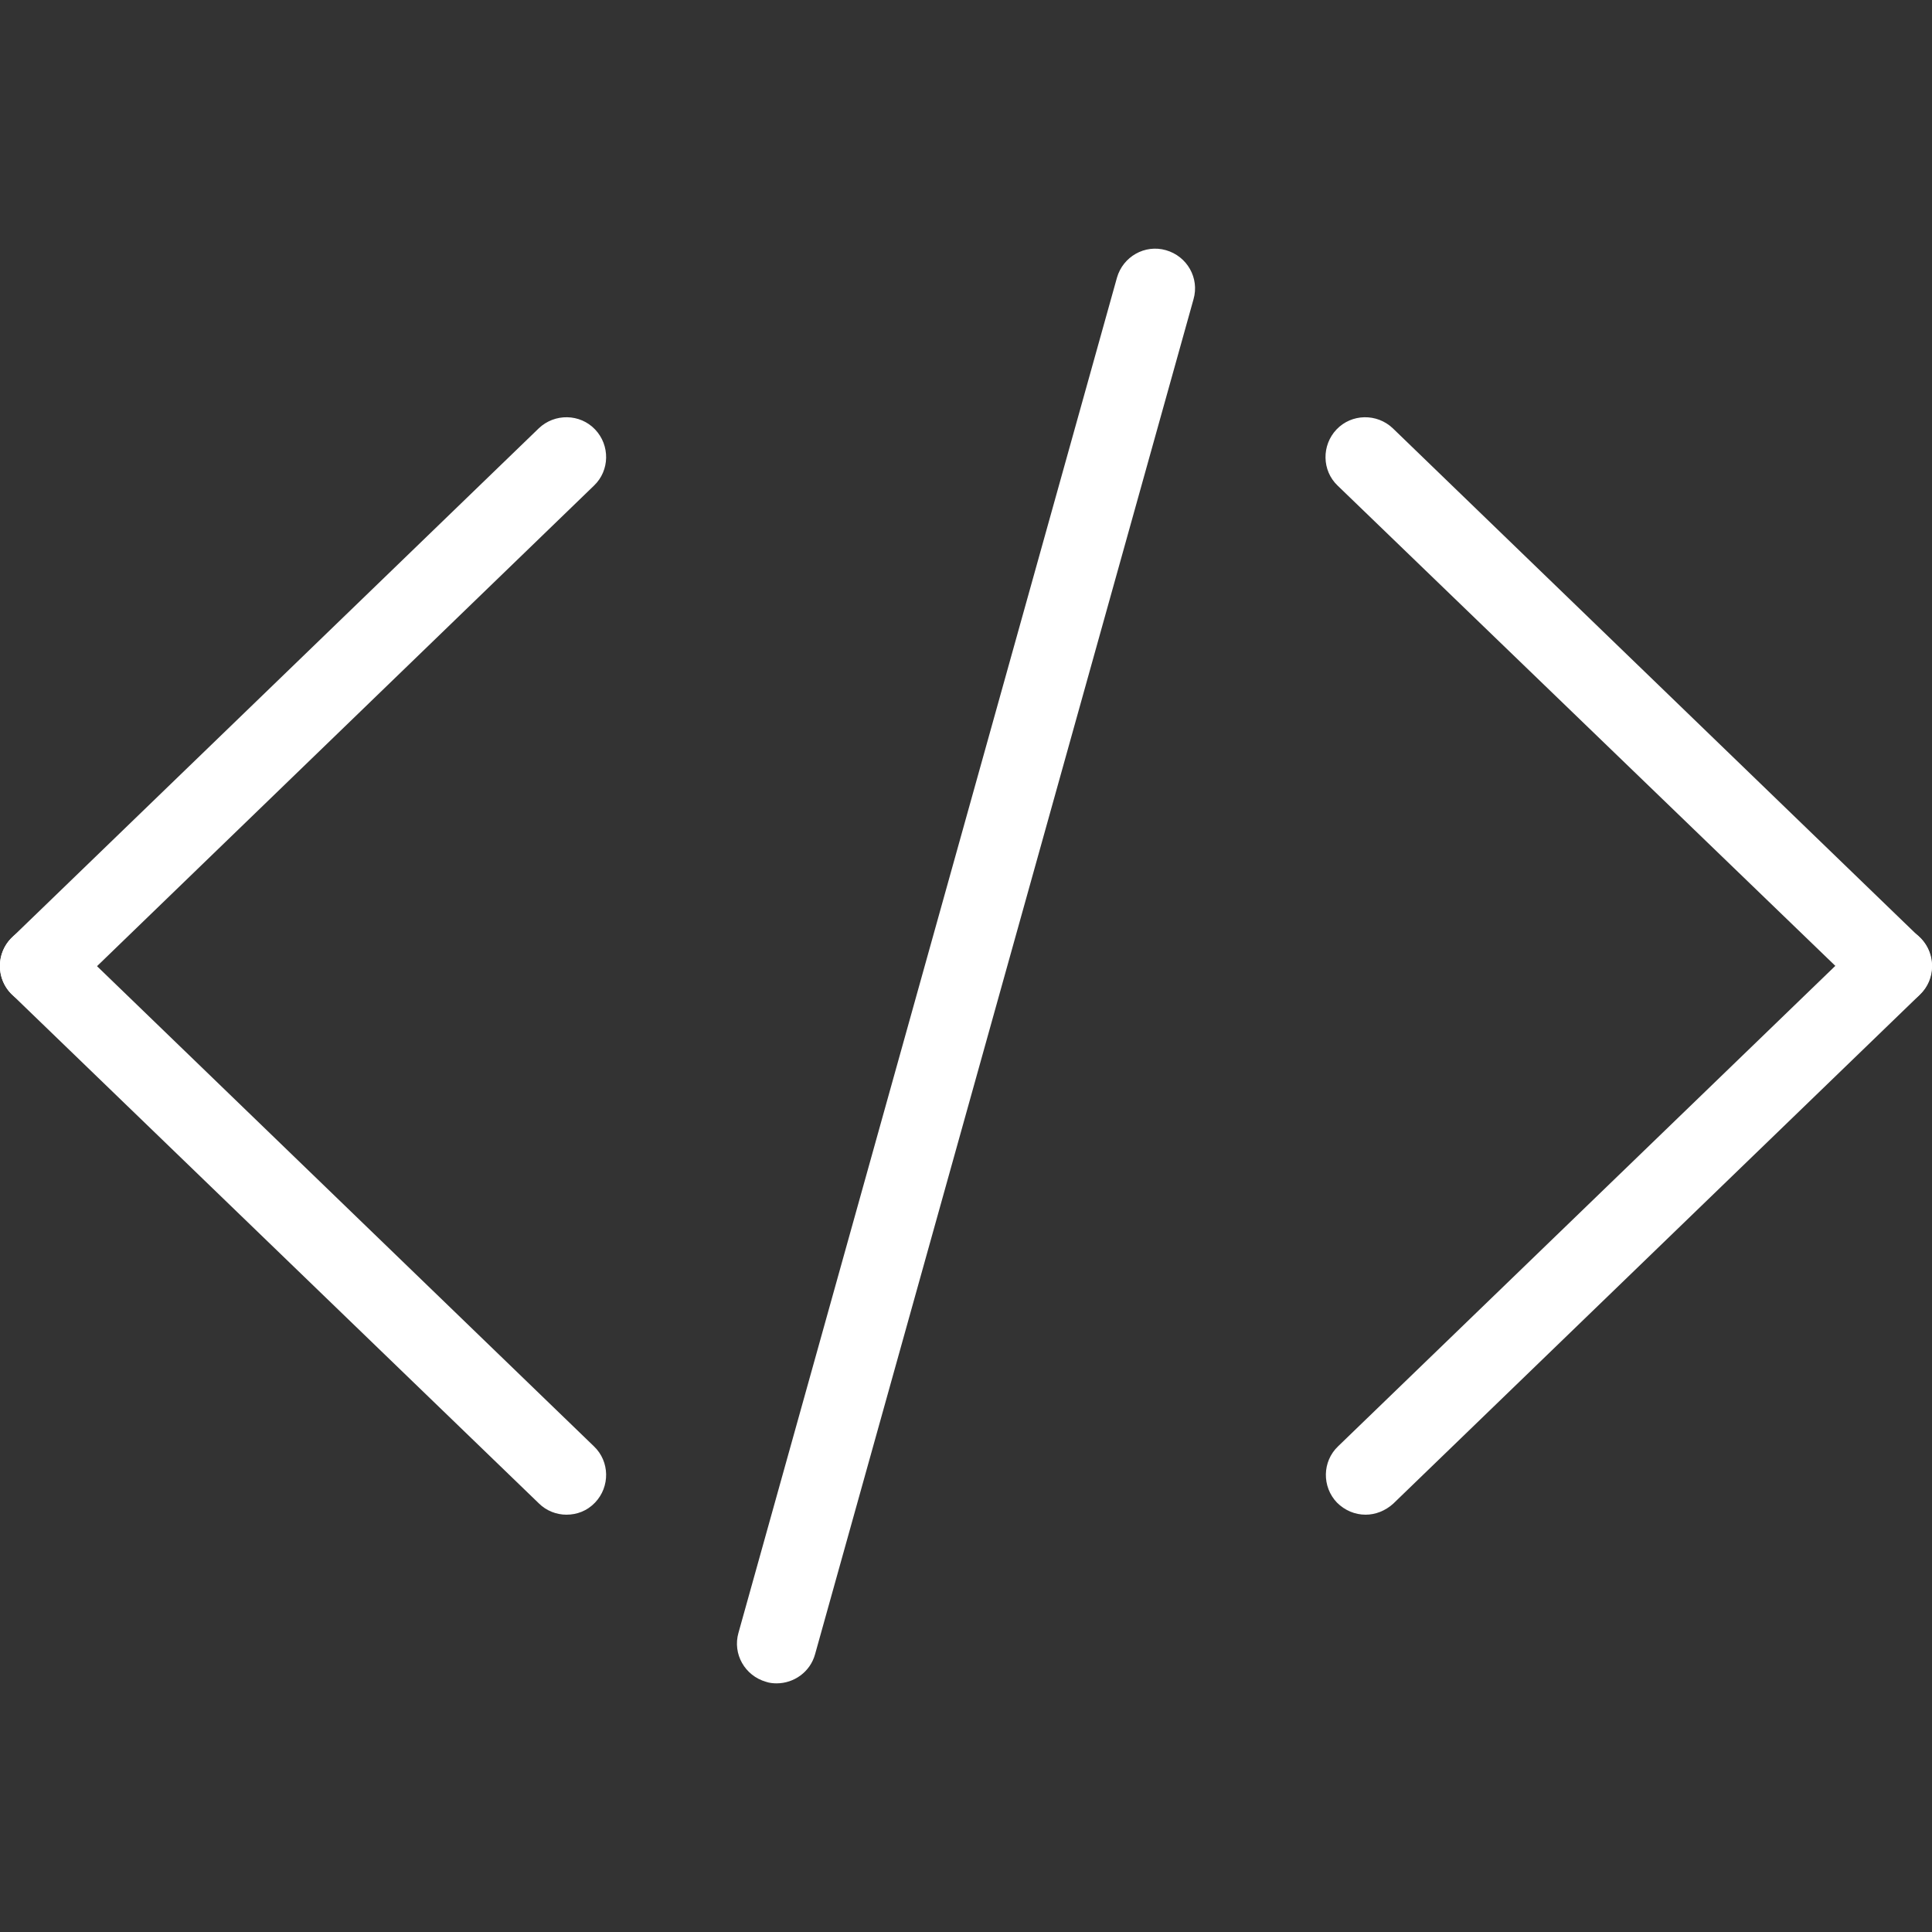 <svg width="30" height="30" viewBox="0 0 30 30" fill="none" xmlns="http://www.w3.org/2000/svg">
<rect x="0" y="0" width="30" height="30" fill="#333333" stroke="none"/>
<g clip-path="url(#clip0_1_36)">
<path d="M21.205 23.52C21.041 23.52 20.883 23.455 20.76 23.332C20.525 23.086 20.531 22.693 20.777 22.459L28.957 14.555C29.203 14.32 29.596 14.326 29.83 14.572C30.064 14.818 30.059 15.211 29.812 15.445L21.633 23.35C21.51 23.461 21.357 23.52 21.205 23.52Z" fill="white"/>
<path d="M29.385 15.615C29.232 15.615 29.074 15.557 28.957 15.44L20.771 7.541C20.525 7.307 20.52 6.914 20.754 6.668C20.988 6.422 21.381 6.416 21.627 6.65L29.807 14.555C30.053 14.789 30.059 15.182 29.824 15.428C29.707 15.557 29.543 15.615 29.385 15.615Z" fill="white"/>
<path d="M8.795 23.52C8.643 23.52 8.484 23.461 8.367 23.344L0.188 15.445C-0.059 15.211 -0.064 14.818 0.17 14.572C0.404 14.326 0.797 14.32 1.043 14.555L9.223 22.459C9.469 22.693 9.475 23.086 9.24 23.332C9.117 23.461 8.959 23.52 8.795 23.52Z" fill="white"/>
<path d="M0.615 15.615C0.451 15.615 0.293 15.551 0.17 15.428C-0.064 15.182 -0.059 14.789 0.188 14.555L8.367 6.65C8.613 6.416 9.006 6.422 9.24 6.668C9.475 6.914 9.469 7.307 9.223 7.541L1.049 15.445C0.926 15.562 0.773 15.615 0.615 15.615Z" fill="white"/>
<path d="M12.059 26.139C12.006 26.139 11.947 26.133 11.895 26.115C11.566 26.021 11.373 25.682 11.467 25.354L17.344 4.312C17.438 3.984 17.777 3.791 18.105 3.885C18.434 3.979 18.627 4.318 18.533 4.646L12.656 25.688C12.58 25.963 12.328 26.139 12.059 26.139Z" fill="white"/>
</g>
<defs>
<clipPath id="clip0_1_36">
<rect width="30" height="30" fill="white"/>
</clipPath>
</defs>
</svg>
